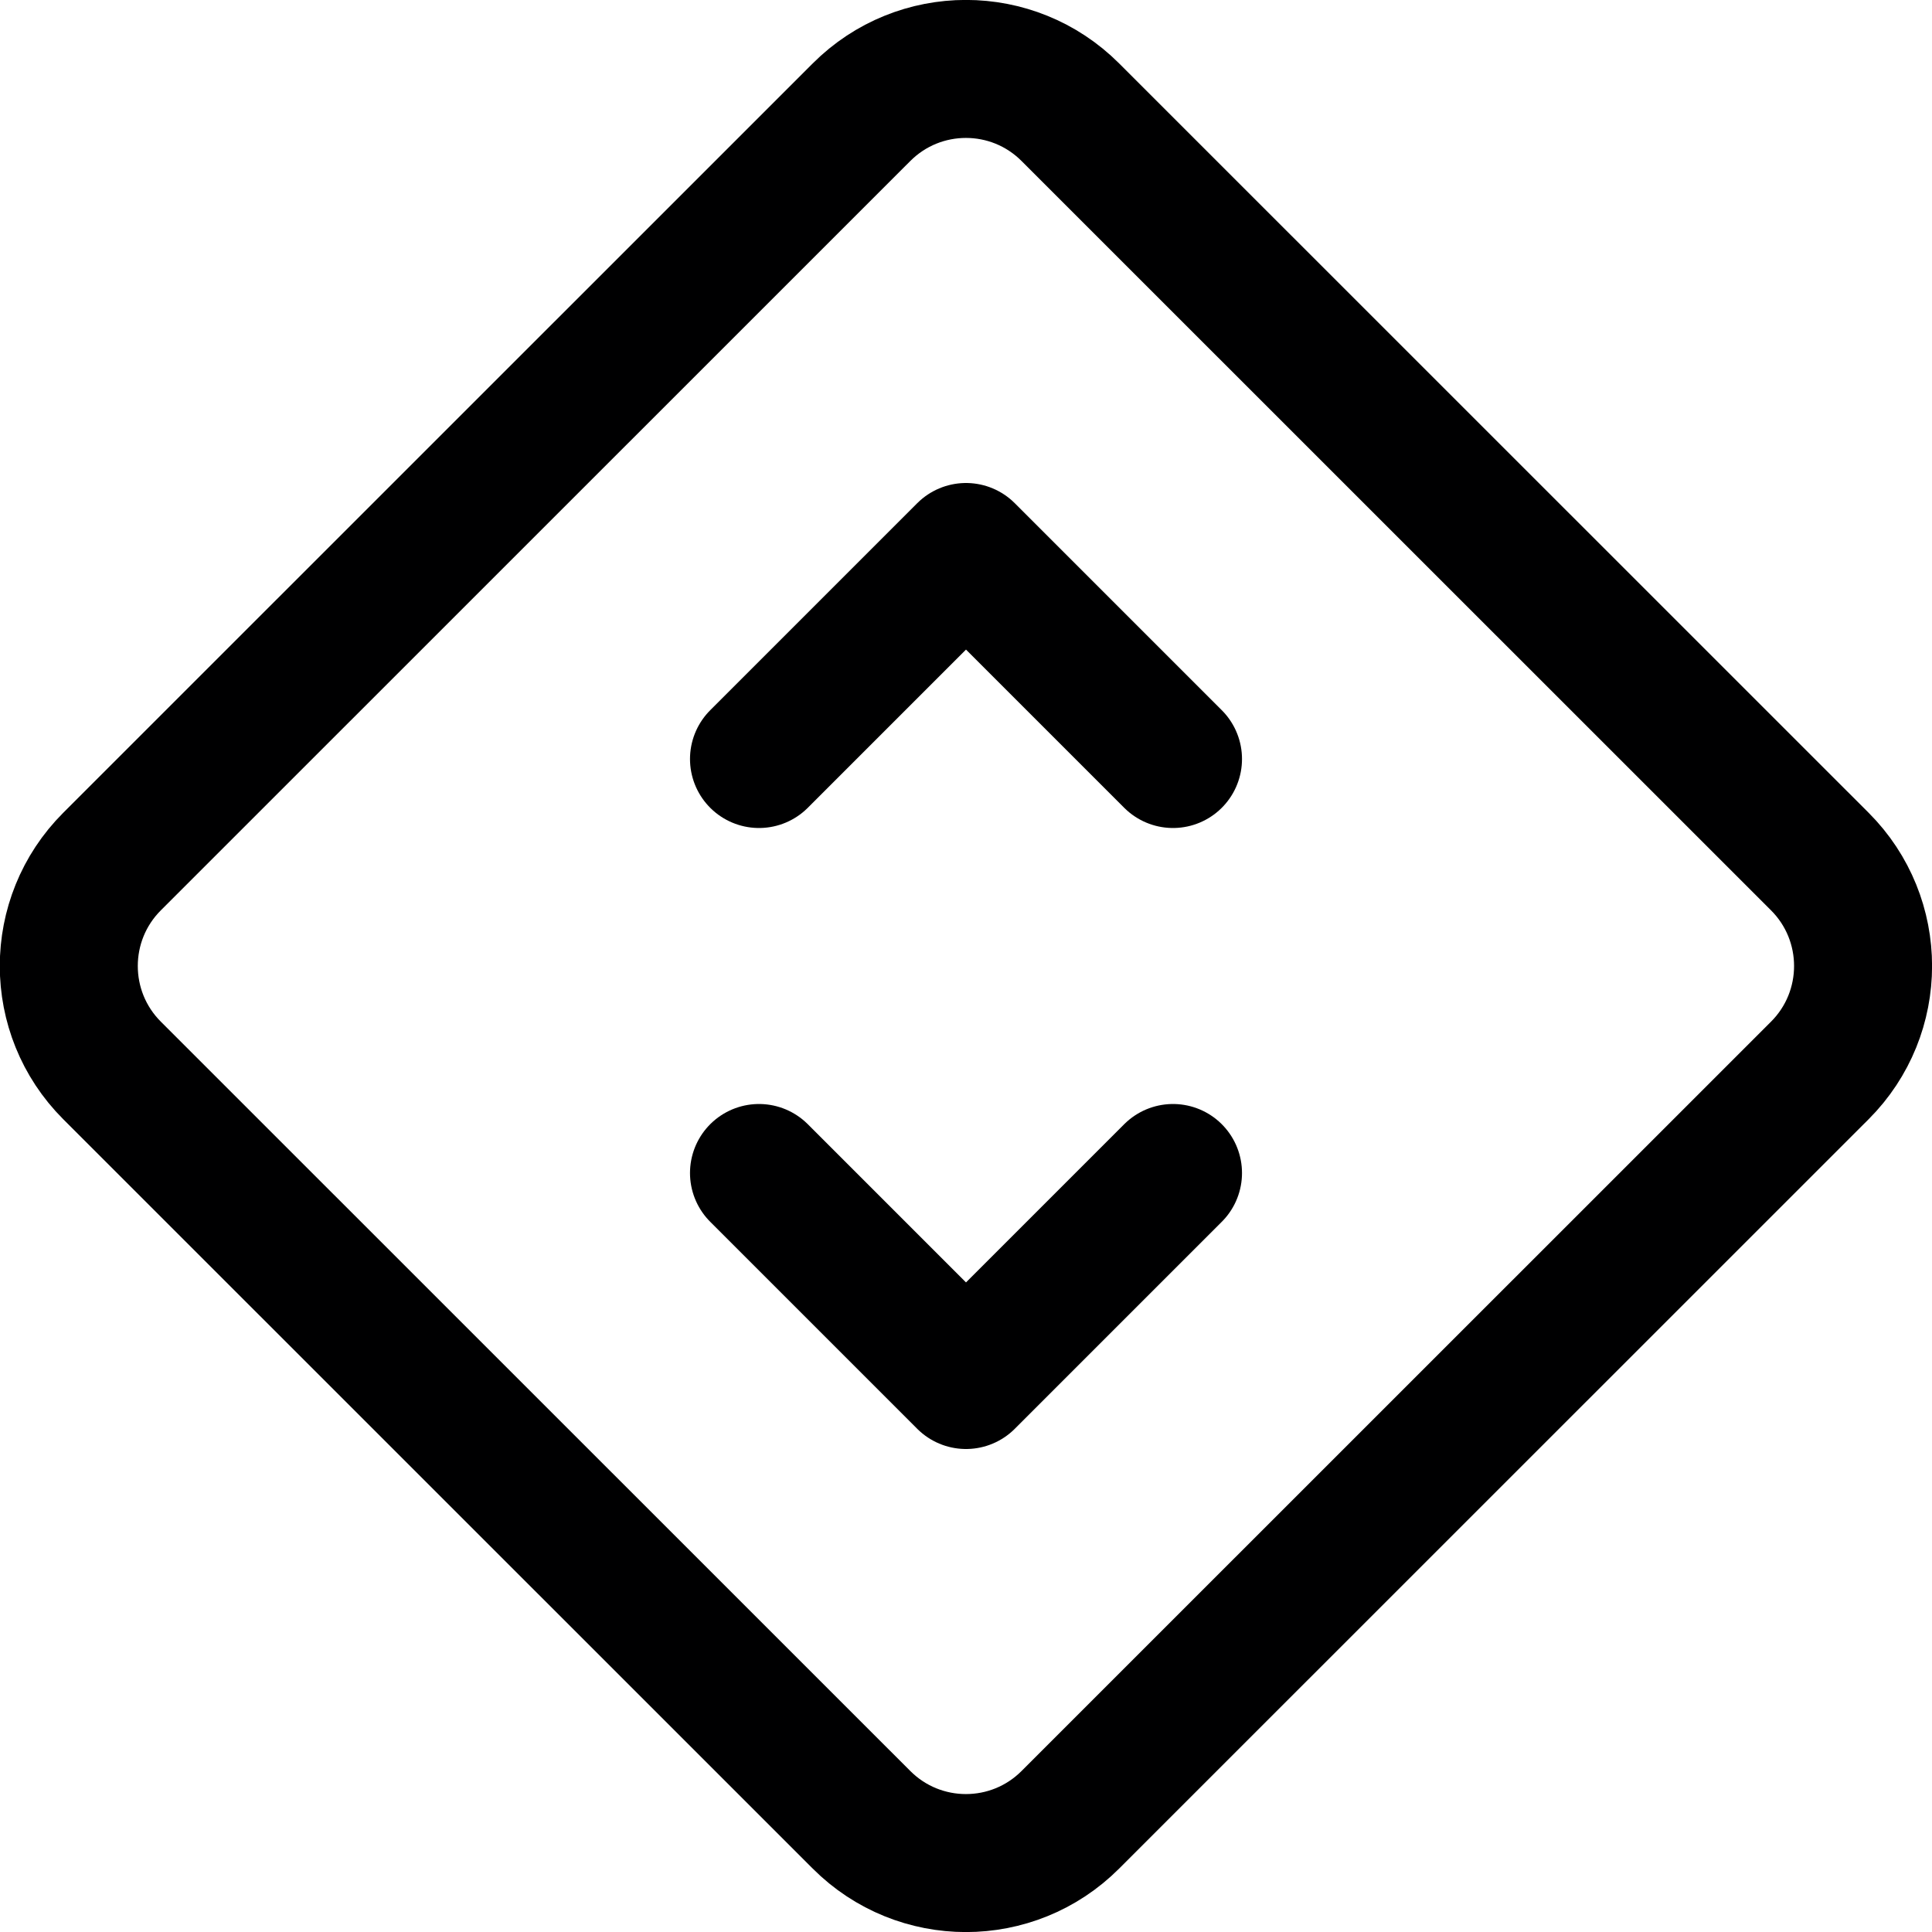 <svg width="14" height="14" viewBox="0 0 14 14" fill="none" xmlns="http://www.w3.org/2000/svg">
<g clip-path="url(#clip0_1552_23205)">
<path d="M6.243 0.813L0.812 6.243C0.394 6.661 0.394 7.339 0.812 7.757L6.243 13.187C6.661 13.605 7.338 13.605 7.756 13.187L13.187 7.757C13.605 7.339 13.605 6.661 13.187 6.243L7.756 0.813C7.338 0.395 6.661 0.395 6.243 0.813Z" stroke="#000001" stroke-linecap="round" stroke-linejoin="round"/>
<path d="M5.5 5.5L7 4L8.5 5.5" stroke="#000001" stroke-linecap="round" stroke-linejoin="round"/>
<path d="M5.5 8.5L7 10L8.5 8.5" stroke="#000001" stroke-linecap="round" stroke-linejoin="round"/>
</g>
<defs>
<clipPath id="clip0_1552_23205">
<rect width="14" height="14" fill="white"/>
</clipPath>
</defs>
</svg>
